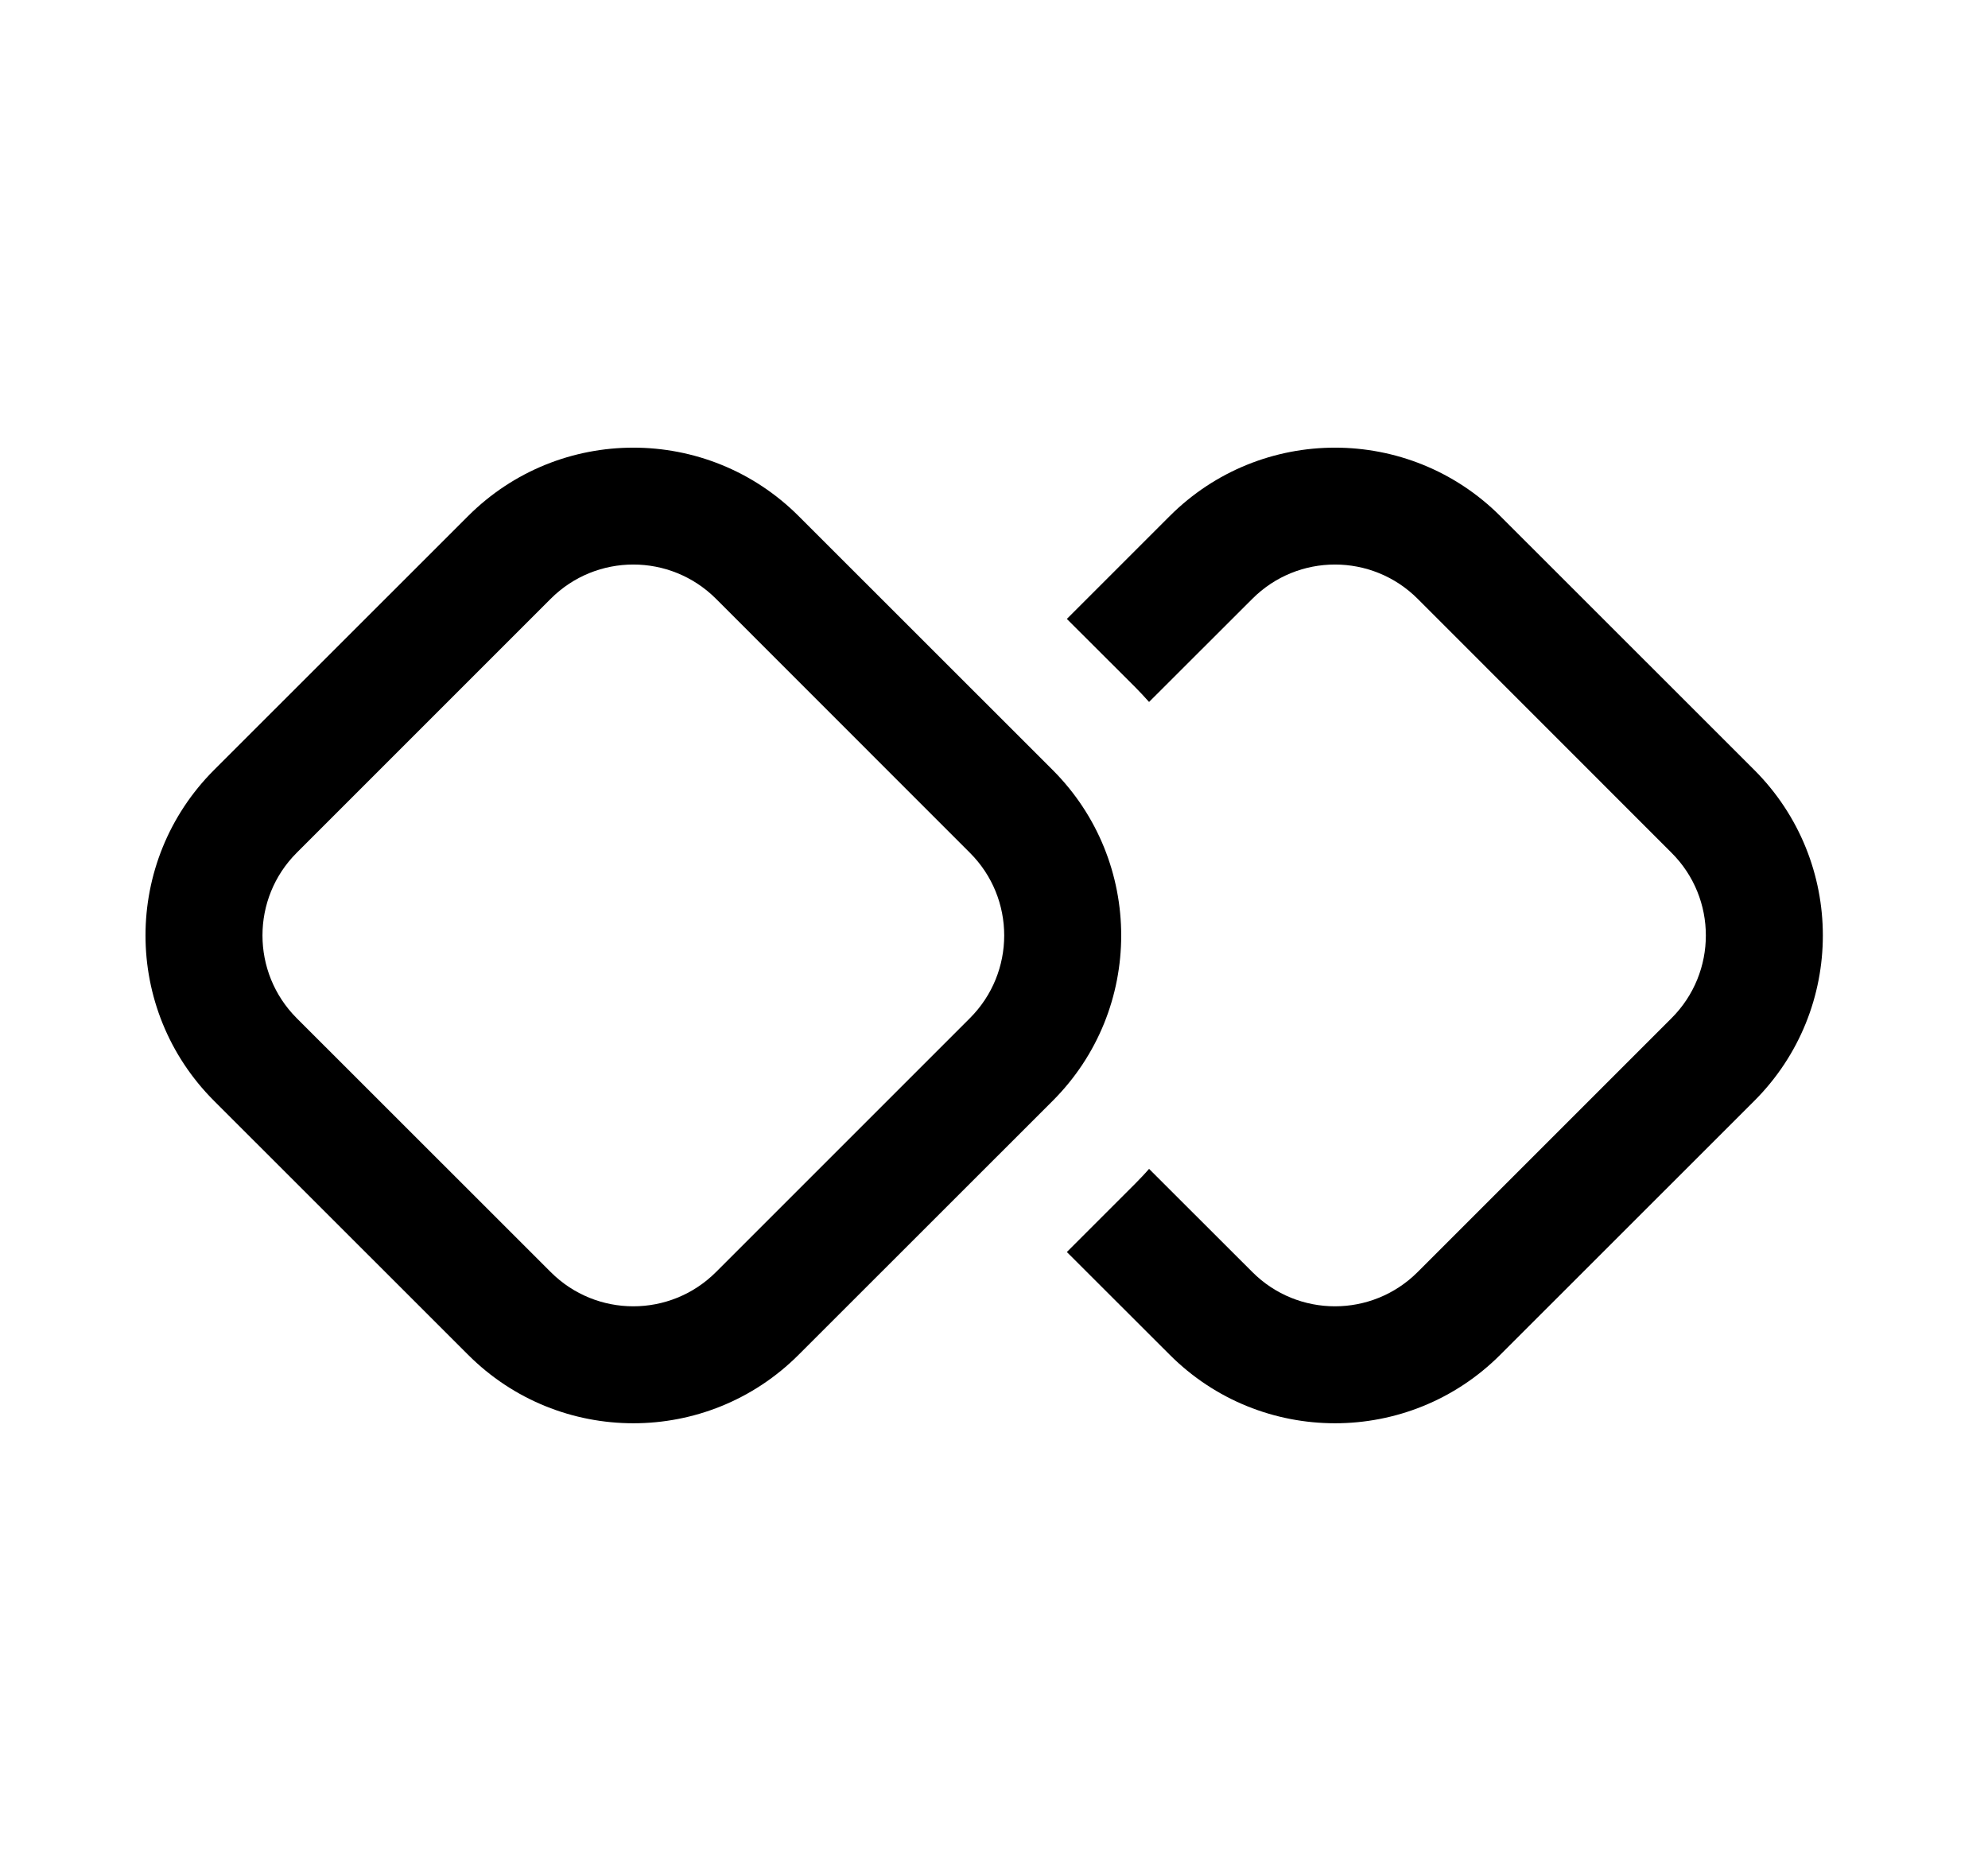 <svg xmlns="http://www.w3.org/2000/svg" viewBox="0 0 17 16" fill="none"><path d="M4.002 4.414L1.83 6.585C1.049 7.367 1.049 8.633 1.83 9.414L4.002 11.585C4.783 12.367 6.049 12.367 6.83 11.585L9.002 9.414C9.783 8.633 9.783 7.367 9.002 6.585L6.83 4.414C6.049 3.633 4.783 3.633 4.002 4.414ZM2.537 7.293L4.709 5.121C5.099 4.73 5.732 4.73 6.123 5.121L8.294 7.293C8.685 7.683 8.685 8.316 8.294 8.707L6.123 10.878C5.732 11.269 5.099 11.269 4.709 10.878L2.537 8.707C2.147 8.316 2.147 7.683 2.537 7.293ZM10.002 11.585L9.123 10.707L9.709 10.121C9.749 10.08 9.789 10.039 9.826 9.996L10.709 10.878C11.099 11.269 11.732 11.269 12.123 10.878L14.294 8.707C14.685 8.316 14.685 7.683 14.294 7.293L12.123 5.121C11.732 4.73 11.099 4.73 10.709 5.121L9.826 6.003C9.789 5.961 9.749 5.919 9.709 5.878L9.123 5.293L10.002 4.414C10.783 3.633 12.049 3.633 12.83 4.414L15.002 6.585C15.783 7.367 15.783 8.633 15.002 9.414L12.83 11.585C12.049 12.367 10.783 12.367 10.002 11.585Z" fill="currentColor"/></svg>
